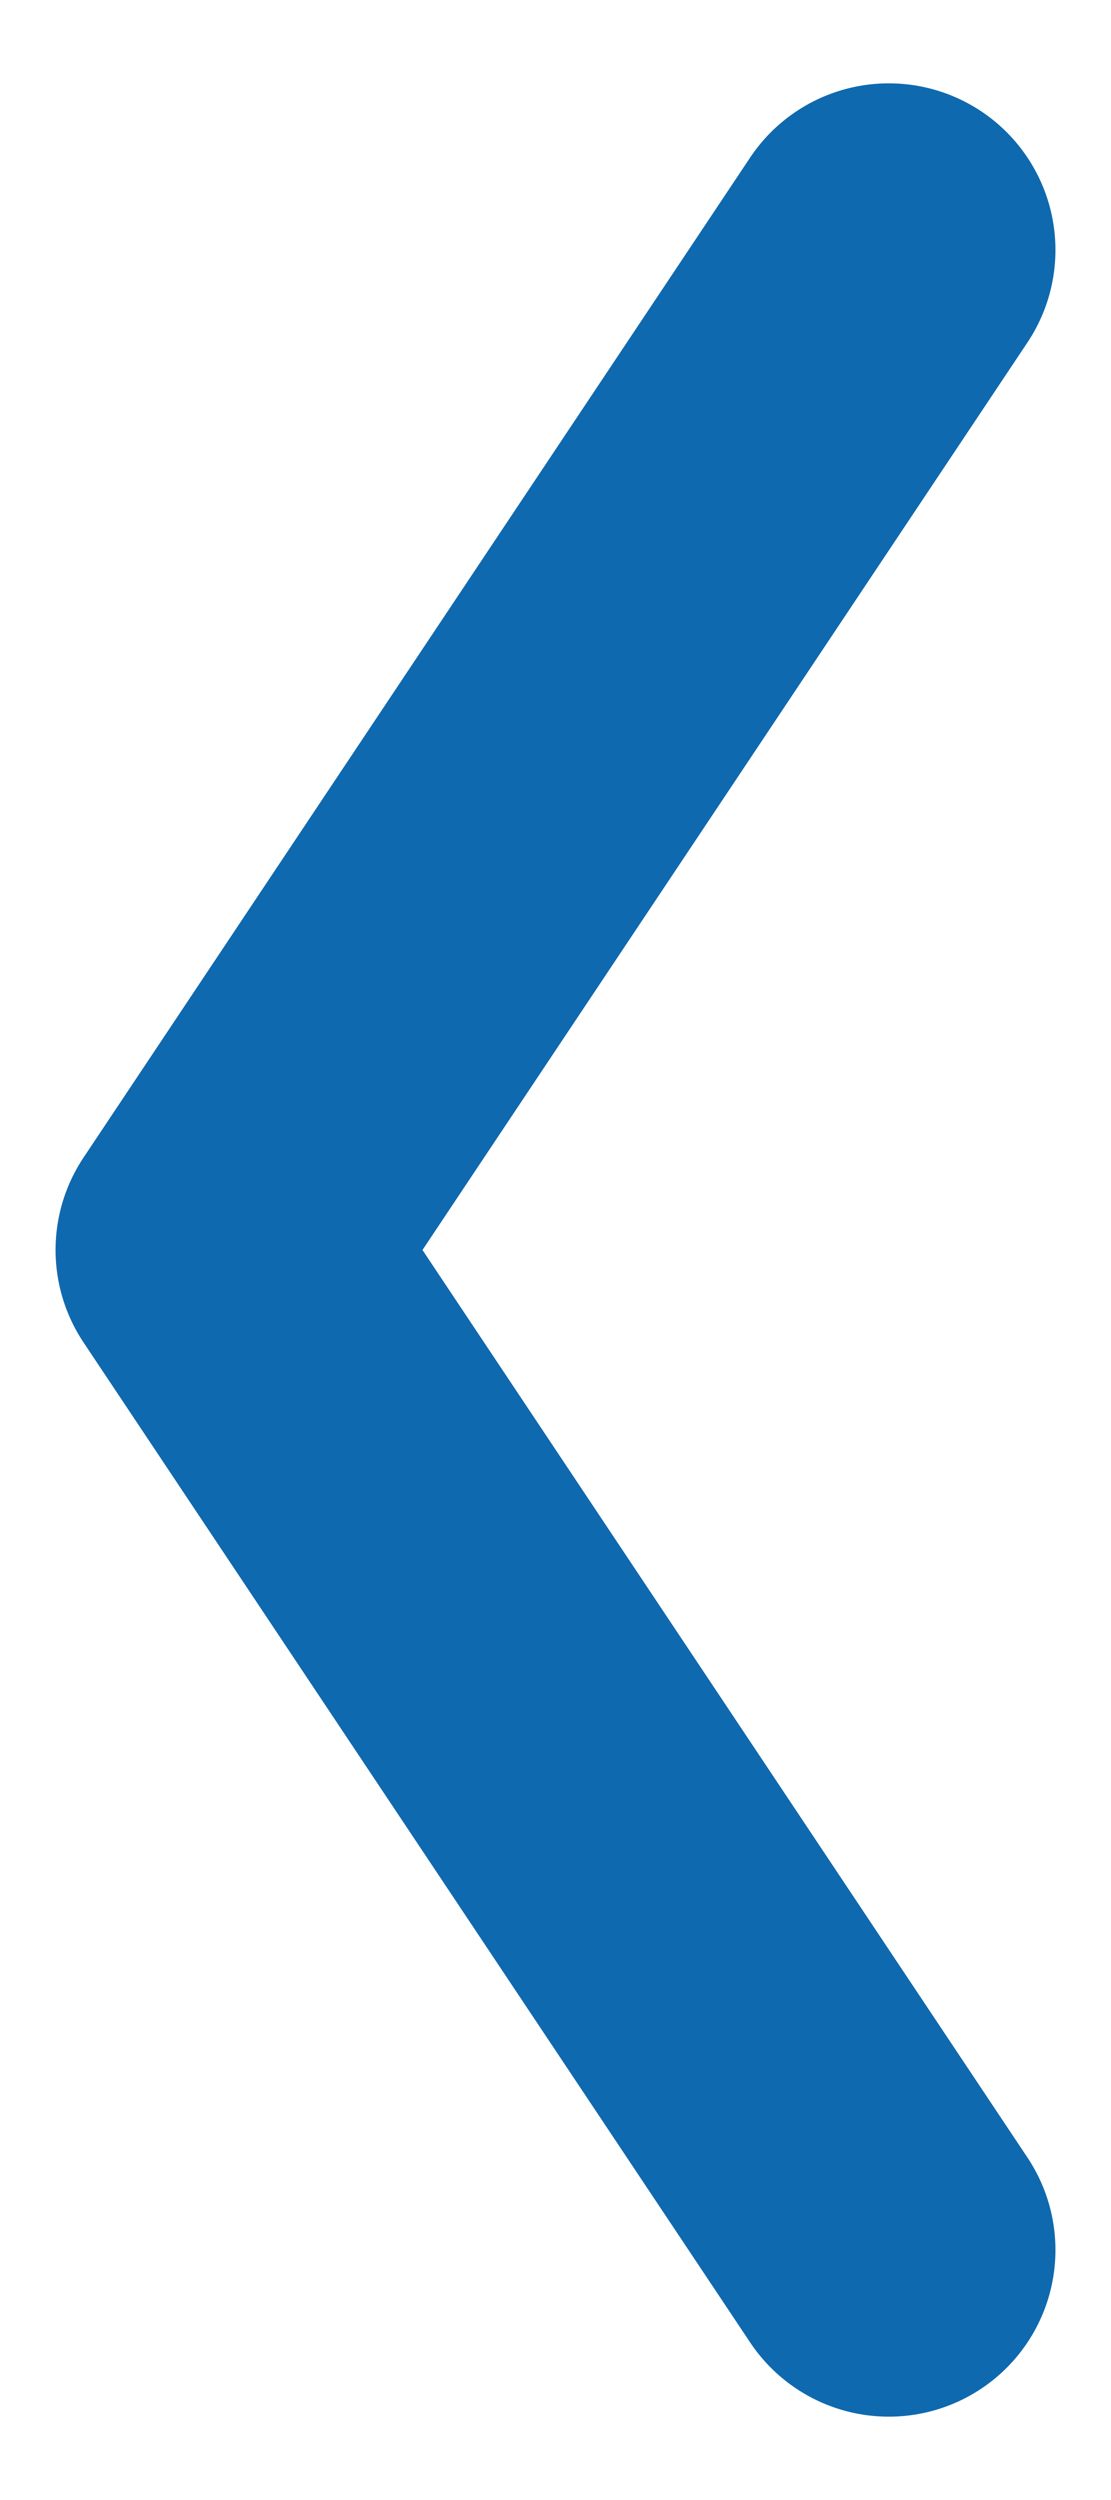 <svg width="8" height="18" viewBox="0 0 8 18" fill="none" xmlns="http://www.w3.org/2000/svg">
<path d="M6.4 16.2L1.6 9L6.4 1.8" stroke="#0F69AF" stroke-width="2.4" stroke-linecap="round" stroke-linejoin="round"/>
</svg>
